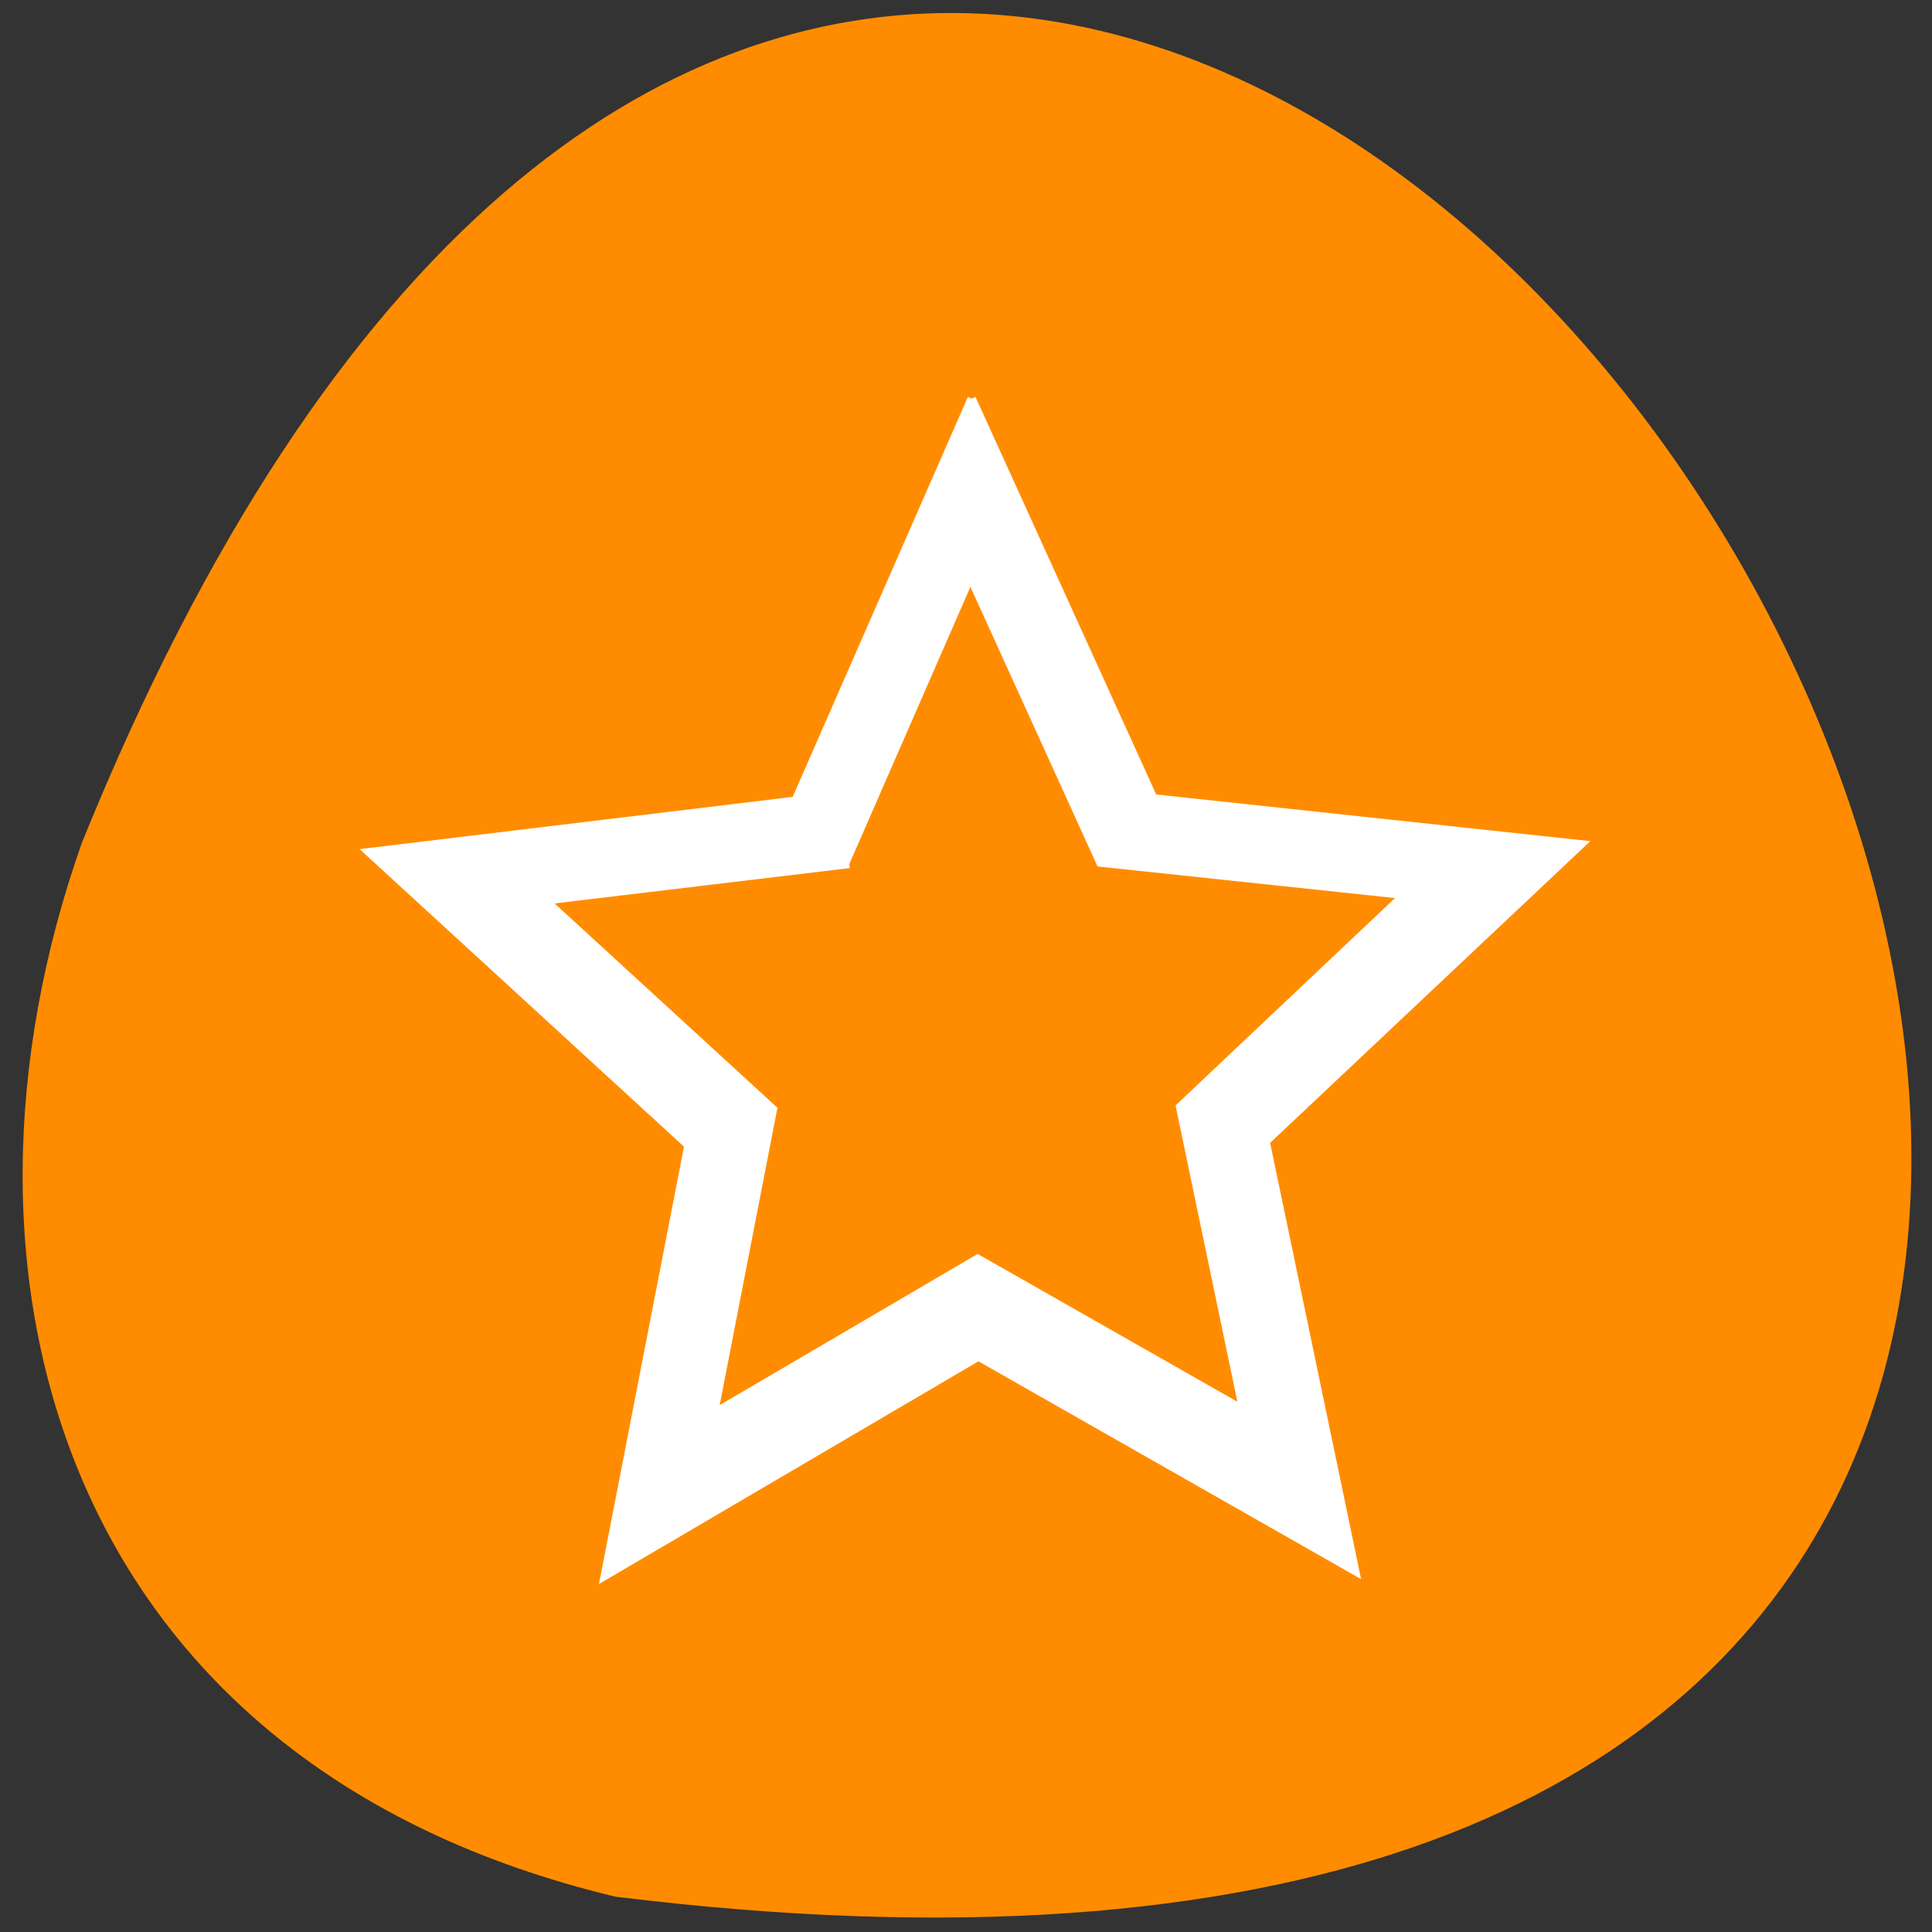 <svg xmlns="http://www.w3.org/2000/svg" viewBox="0 0 22 22"><rect x="0" y="0" width="22" height="22" fill="#333333" stroke="none"/><path d="m 7.01 21.598 c 30.992 3.82 5.305 -40.11 -6.078 -12 c -1.746 4.938 -0.23 10.492 6.078 12" fill="#ff8c00"/><path d="m 128.64 52.773 l -23.318 53.23 l -56.5 6.818 l 42.32 38.818 l -11.09 57.05 l 49.5 -29.05 l 49.909 28.409 l -1.227 -5.909 l -10.636 -51 l 41.773 -39.36 l -56.636 -6.091 l -24.05 -52.909 m 0.091 24.273 l 16.909 37.18 l 40.23 4.273 l -29.682 28.05 l 8.364 40.09 l -35.14 -20 l -34.909 20.455 l 7.818 -40.23 l -30.14 -27.636 l 40.23 -4.818" transform="scale(0.086)" fill="#fff" stroke="#fff" stroke-width="1.06"/></svg>